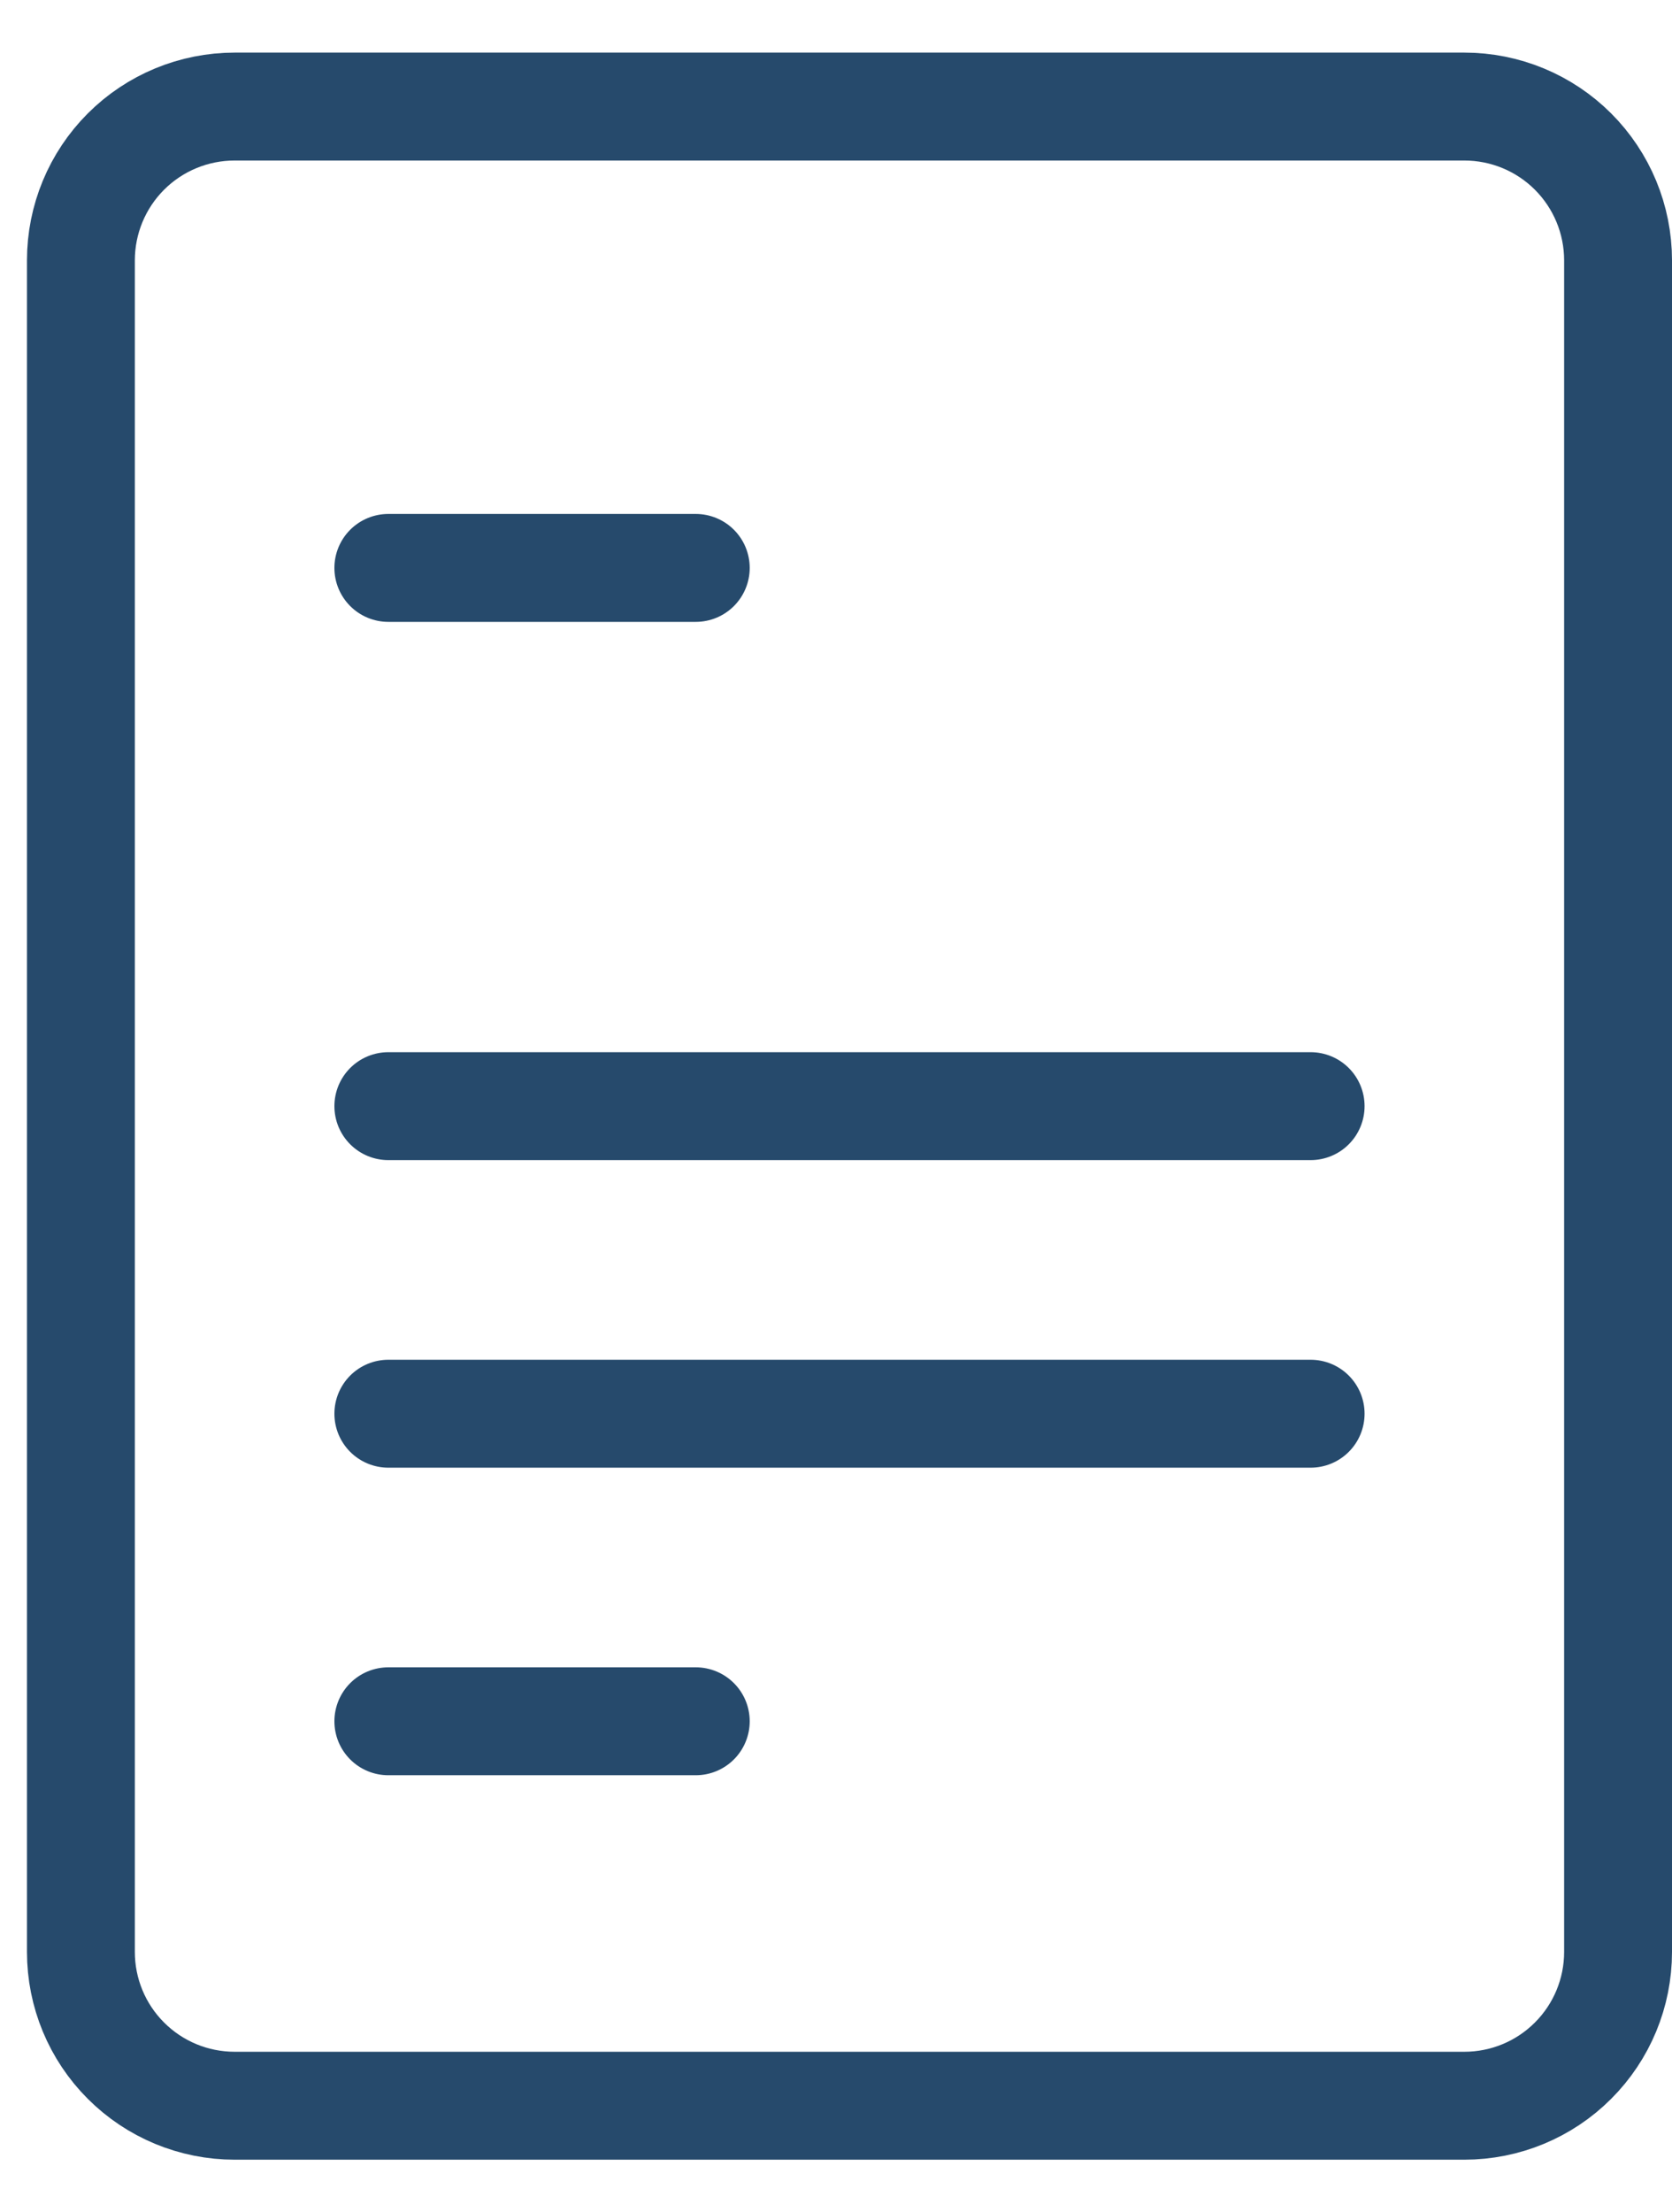<svg width="31" height="41" viewBox="0 0 31 41" fill="none" xmlns="http://www.w3.org/2000/svg">
<path d="M7.2 10.525H12.9M7.2 20.5H24.3M7.2 26.2H24.3M7.2 31.9H12.9M4.35 39.025H27.15C27.906 39.025 28.631 38.725 29.165 38.19C29.7 37.656 30 36.931 30 36.175V4.825C30 4.069 29.7 3.344 29.165 2.809C28.631 2.275 27.906 1.975 27.15 1.975H4.35C3.594 1.975 2.869 2.275 2.335 2.809C1.8 3.344 1.5 4.069 1.5 4.825V36.175C1.5 36.931 1.8 37.656 2.335 38.19C2.869 38.725 3.594 39.025 4.35 39.025Z" stroke="#264A6C" stroke-width="2" stroke-linecap="round" stroke-linejoin="round"/>
</svg>
